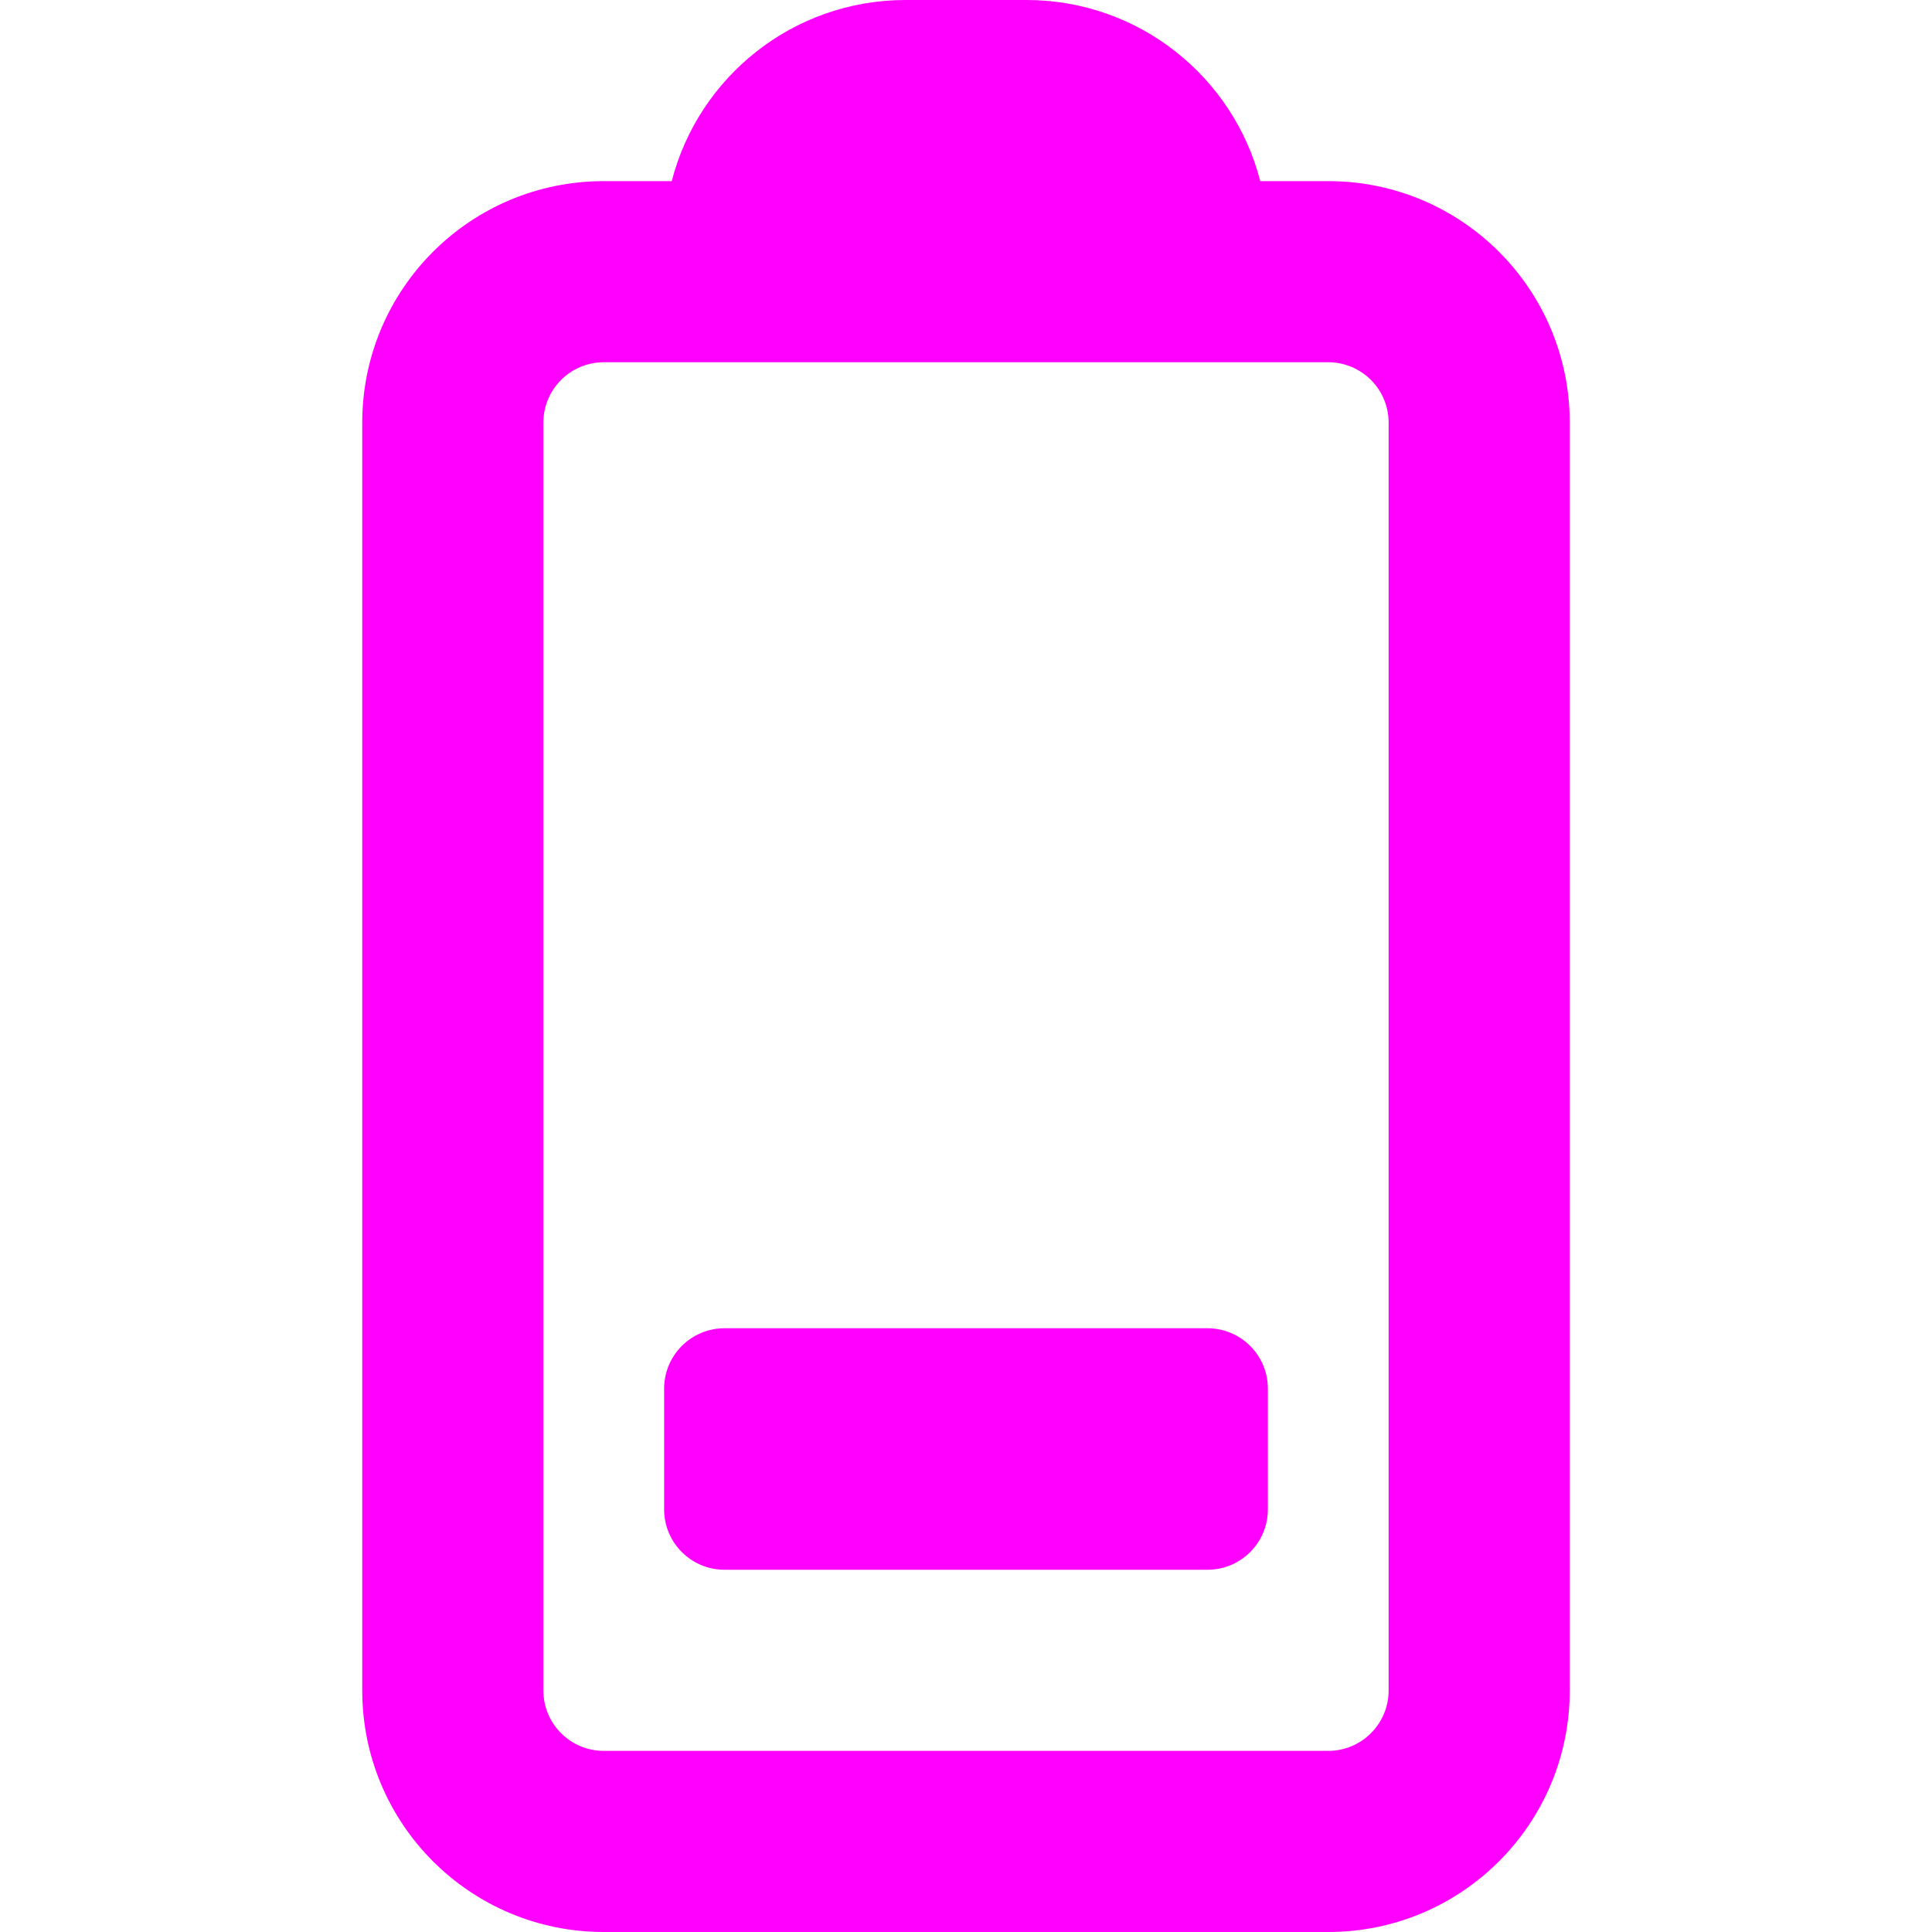 <svg width="16" height="16" viewBox="0 0 16 16" fill="none" xmlns="http://www.w3.org/2000/svg">
<path fill-rule="evenodd" clip-rule="evenodd" d="M11 1.5H10.437C10.215 0.637 9.432 0 8.5 0H7.5C6.568 0 5.785 0.637 5.563 1.5H5C3.895 1.5 3 2.395 3 3.5V14C3 15.105 3.895 16 5 16H11C12.105 16 13 15.105 13 14V3.5C13 2.395 12.105 1.5 11 1.5ZM11 3H5C4.724 3 4.5 3.224 4.5 3.5V14C4.5 14.276 4.724 14.5 5 14.5H11C11.276 14.5 11.5 14.276 11.5 14V3.5C11.5 3.224 11.276 3 11 3ZM6 11C5.724 11 5.5 11.224 5.5 11.5V12.5C5.5 12.776 5.724 13 6 13H10C10.276 13 10.5 12.776 10.5 12.5V11.5C10.5 11.224 10.276 11 10 11H6Z" fill="#FF00FF"/>
</svg>
